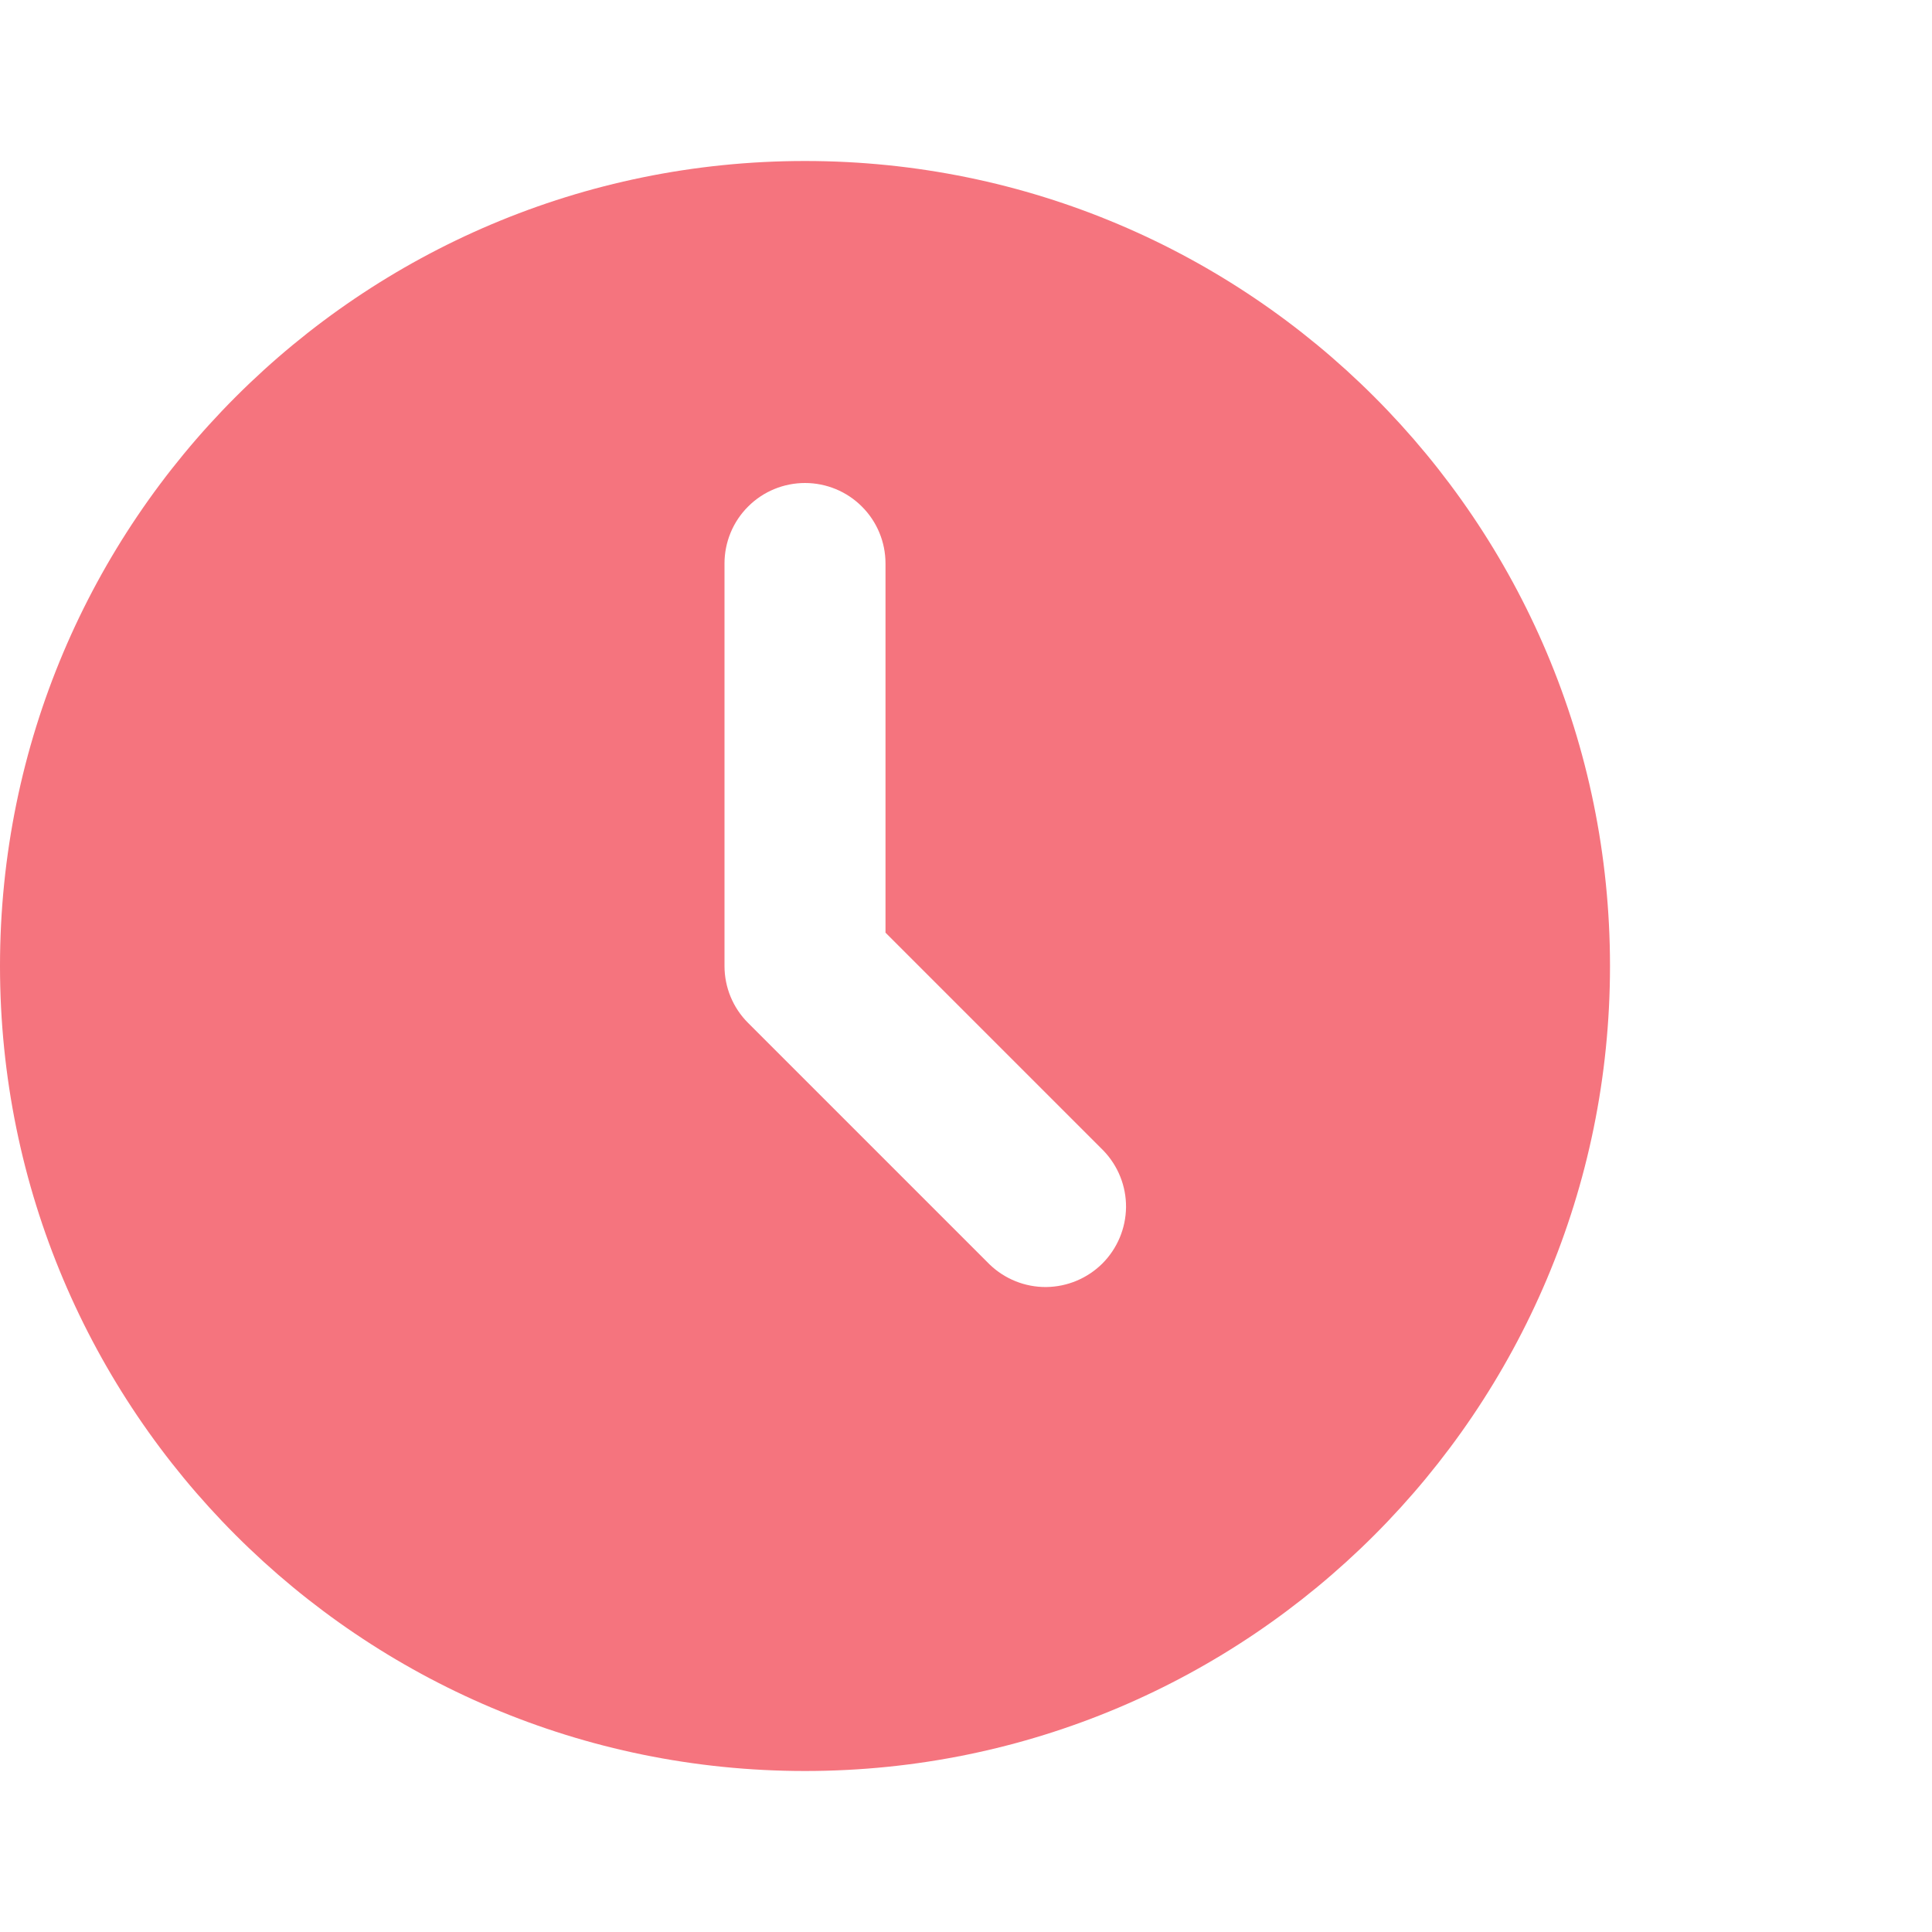 <svg width="24" height="24" viewBox="0 0 24 24" fill="none" xmlns="http://www.w3.org/2000/svg">
<path d="M10 2C15.523 2 20 6.477 20 12C20 17.523 15.523 22 10 22C4.477 22 0 17.523 0 12C0 6.477 4.477 2 10 2ZM10 6C9.735 6 9.48 6.105 9.293 6.293C9.105 6.48 9 6.735 9 7V12C9 12.265 9.105 12.52 9.293 12.707L12.293 15.707C12.482 15.889 12.734 15.99 12.996 15.988C13.259 15.985 13.509 15.88 13.695 15.695C13.88 15.509 13.985 15.259 13.988 14.996C13.99 14.734 13.889 14.482 13.707 14.293L11 11.586V7C11 6.735 10.895 6.48 10.707 6.293C10.52 6.105 10.265 6 10 6Z" fill="#F5747E"/>
</svg>
